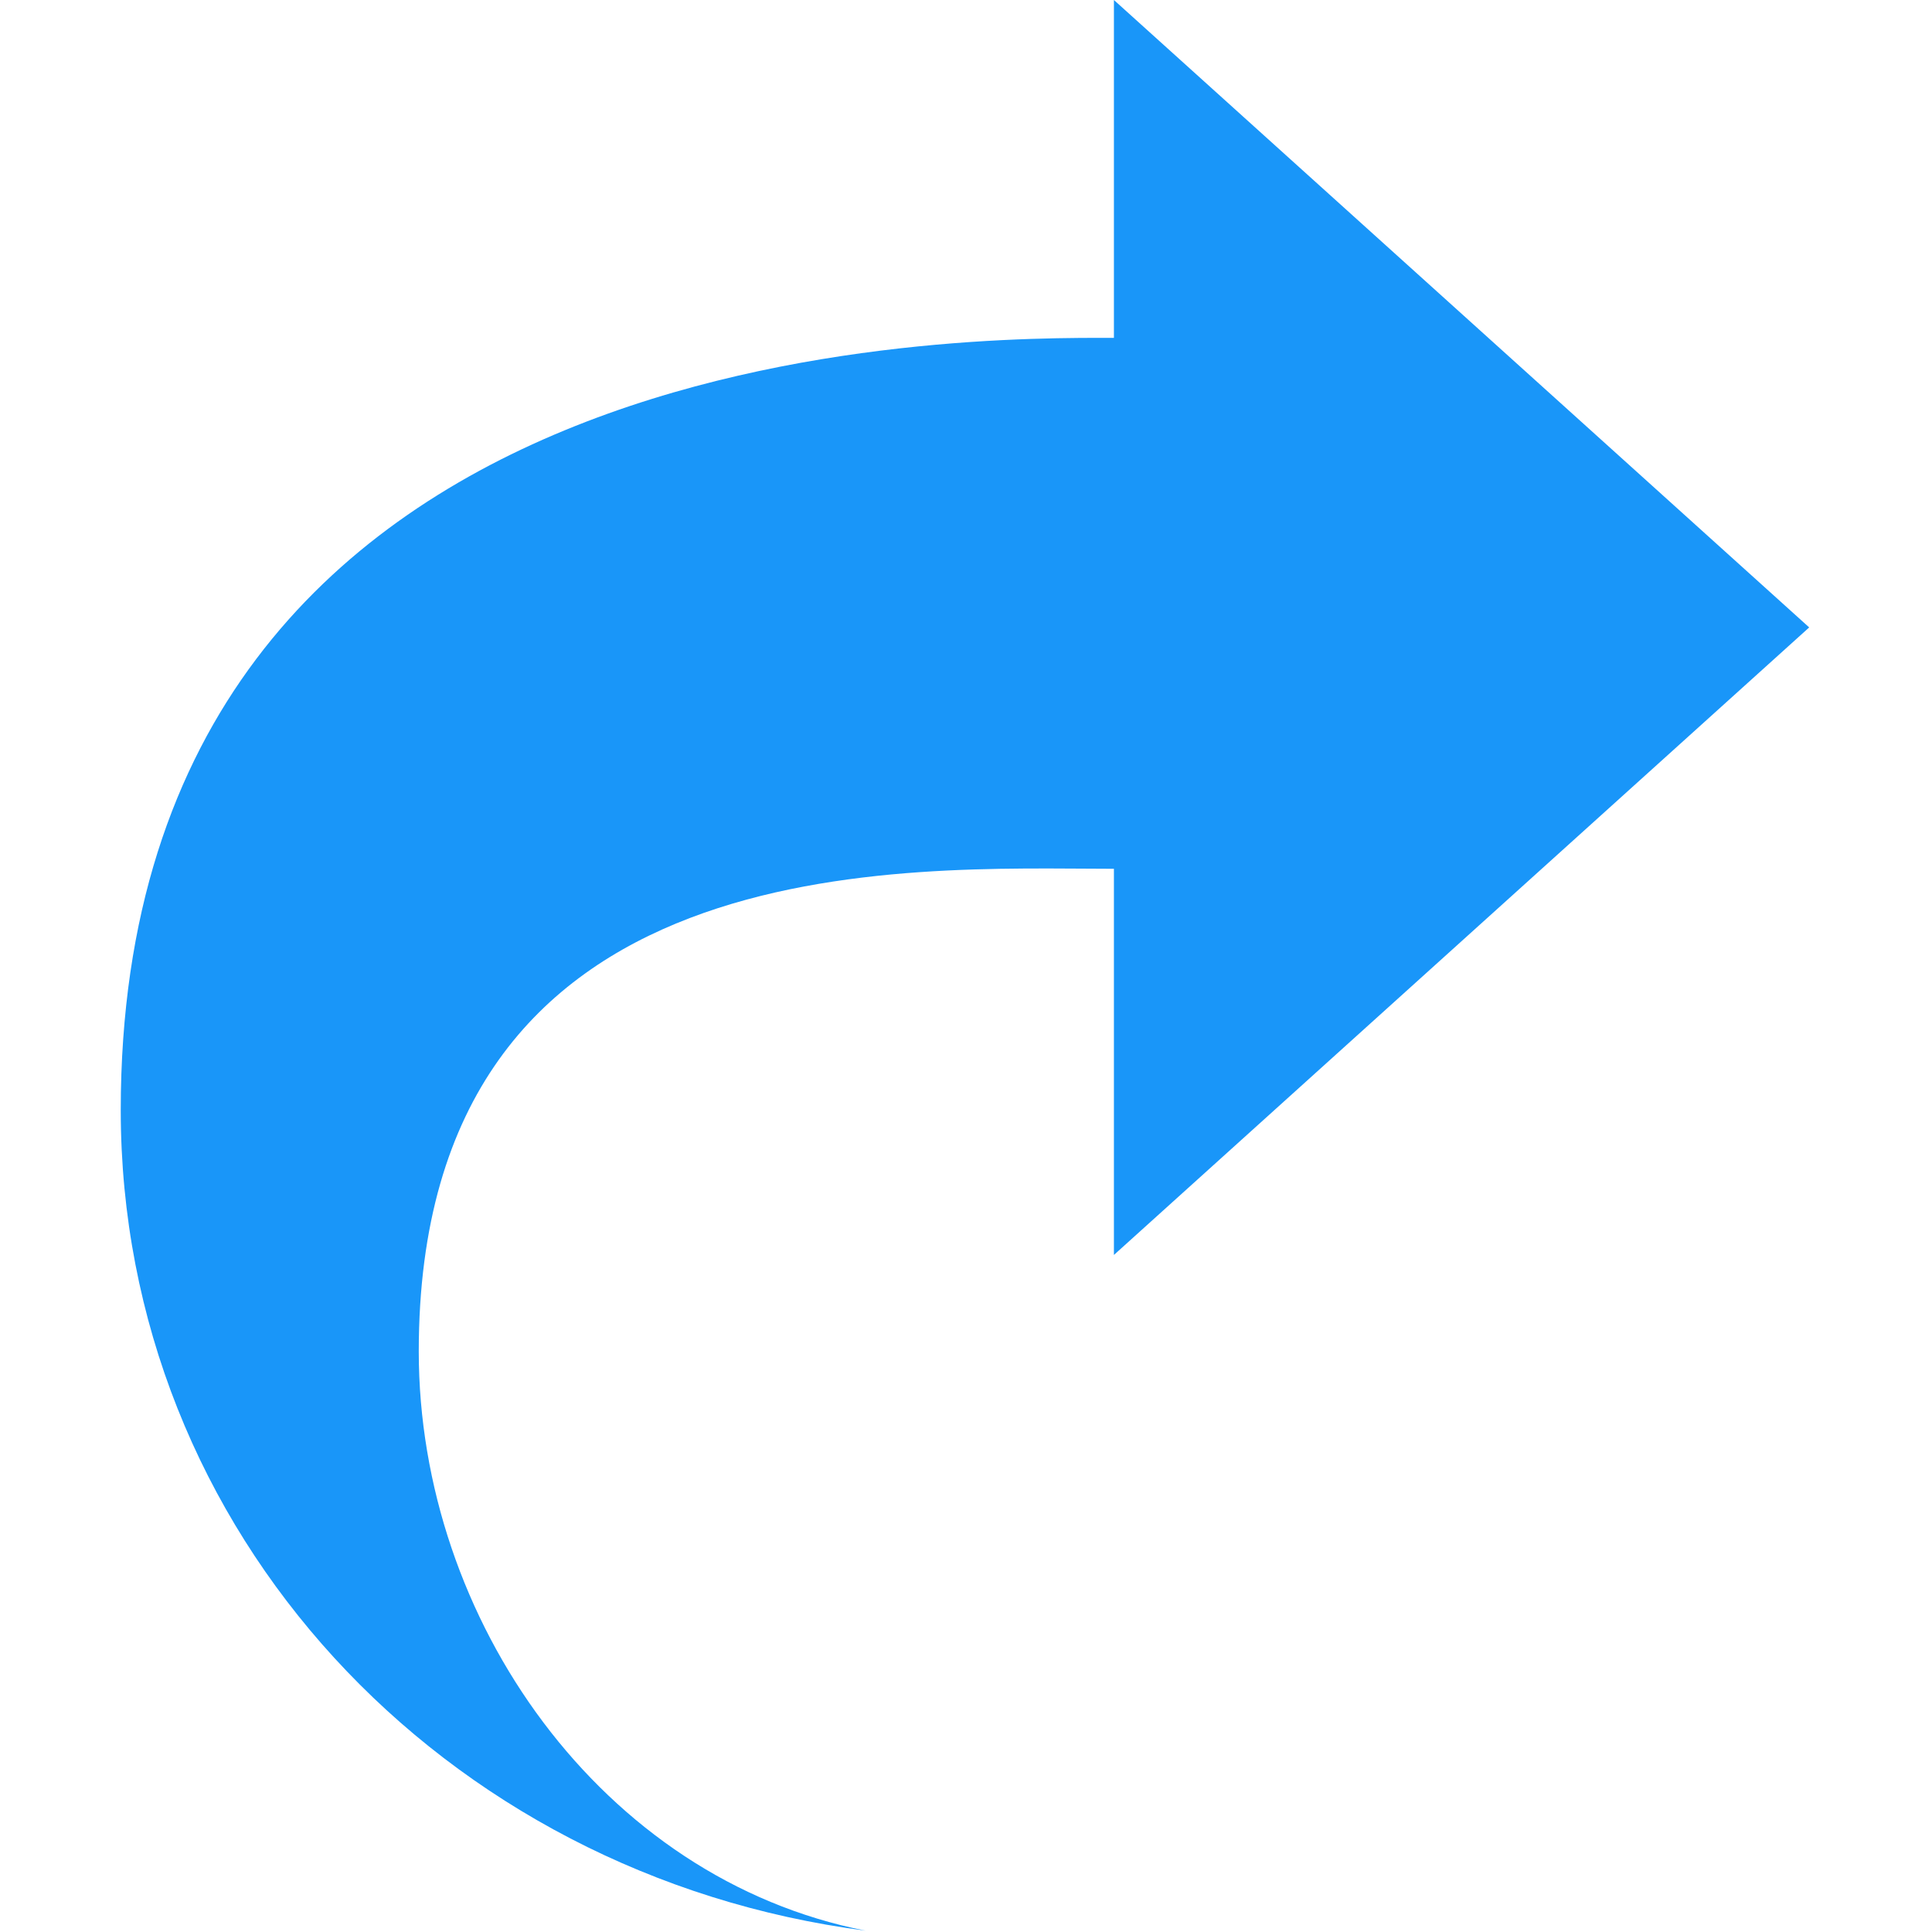 <?xml version="1.0" encoding="UTF-8"?>
<svg width="16px" height="16px" viewBox="0 0 16 16" version="1.1" xmlns="http://www.w3.org/2000/svg" xmlns:xlink="http://www.w3.org/1999/xlink">
  <g fill="#1996f9">
    <path d="M14.983,5.196 L9.225,10.393 L9.225,7.195 C7.535,7.195 3.468,6.95 3.468,11.192 C3.468,13.414 4.984,15.561 7.169,15.989 C3.658,15.532 1,12.685 1,9.194 C1,2.708 8.061,2.798 9.225,2.798 L9.225,0 L14.983,5.196 Z"></path>
  </g>
</svg>
